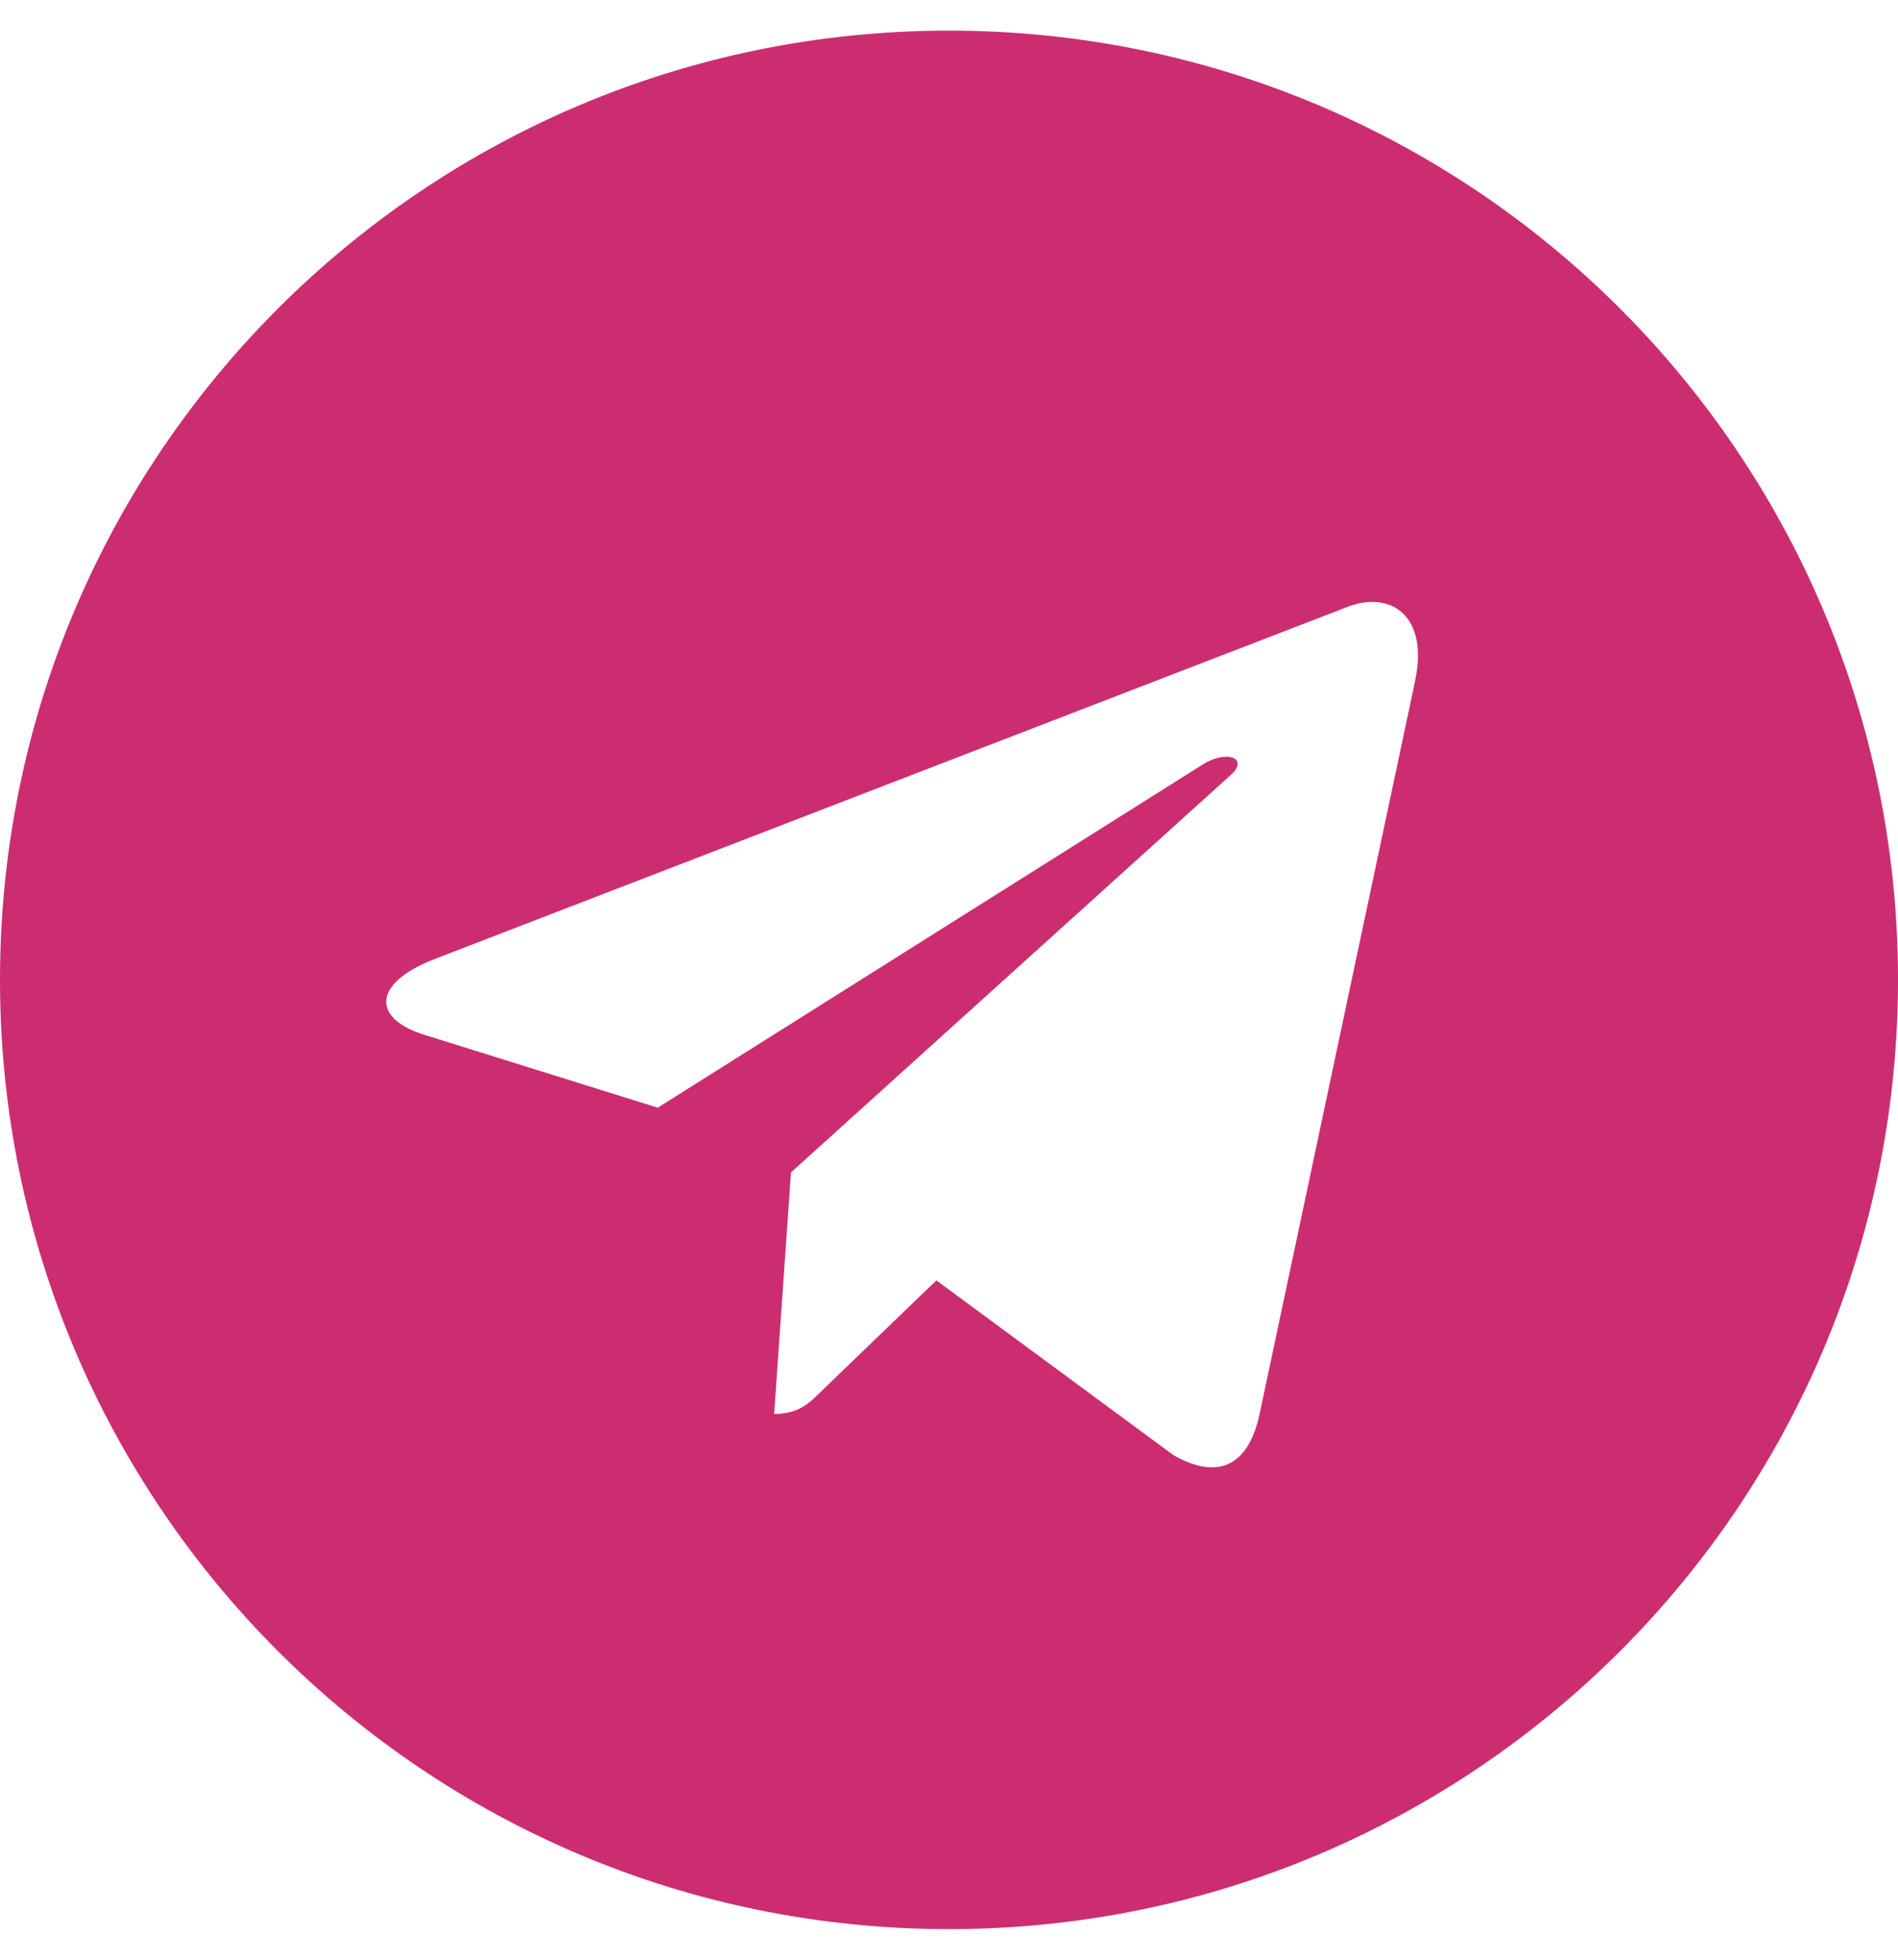 <svg width="31" height="32" viewBox="0 0 31 32" fill="none" xmlns="http://www.w3.org/2000/svg">
<path d="M15.5 0.5C6.937 0.5 0 7.438 0 16C0 24.562 6.938 31.5 15.5 31.5C24.063 31.5 31 24.562 31 16C31 7.438 24.062 0.5 15.5 0.5ZM23.113 11.119L20.569 23.107C20.381 23.957 19.875 24.163 19.169 23.763L15.294 20.907L13.425 22.707C13.219 22.913 13.044 23.088 12.644 23.088L12.919 19.144L20.1 12.656C20.413 12.381 20.031 12.225 19.618 12.5L10.743 18.087L6.918 16.893C6.087 16.631 6.068 16.062 7.093 15.662L22.037 9.899C22.731 9.649 23.337 10.068 23.112 11.118L23.113 11.119Z" fill="#CC2D70"/>
</svg>
